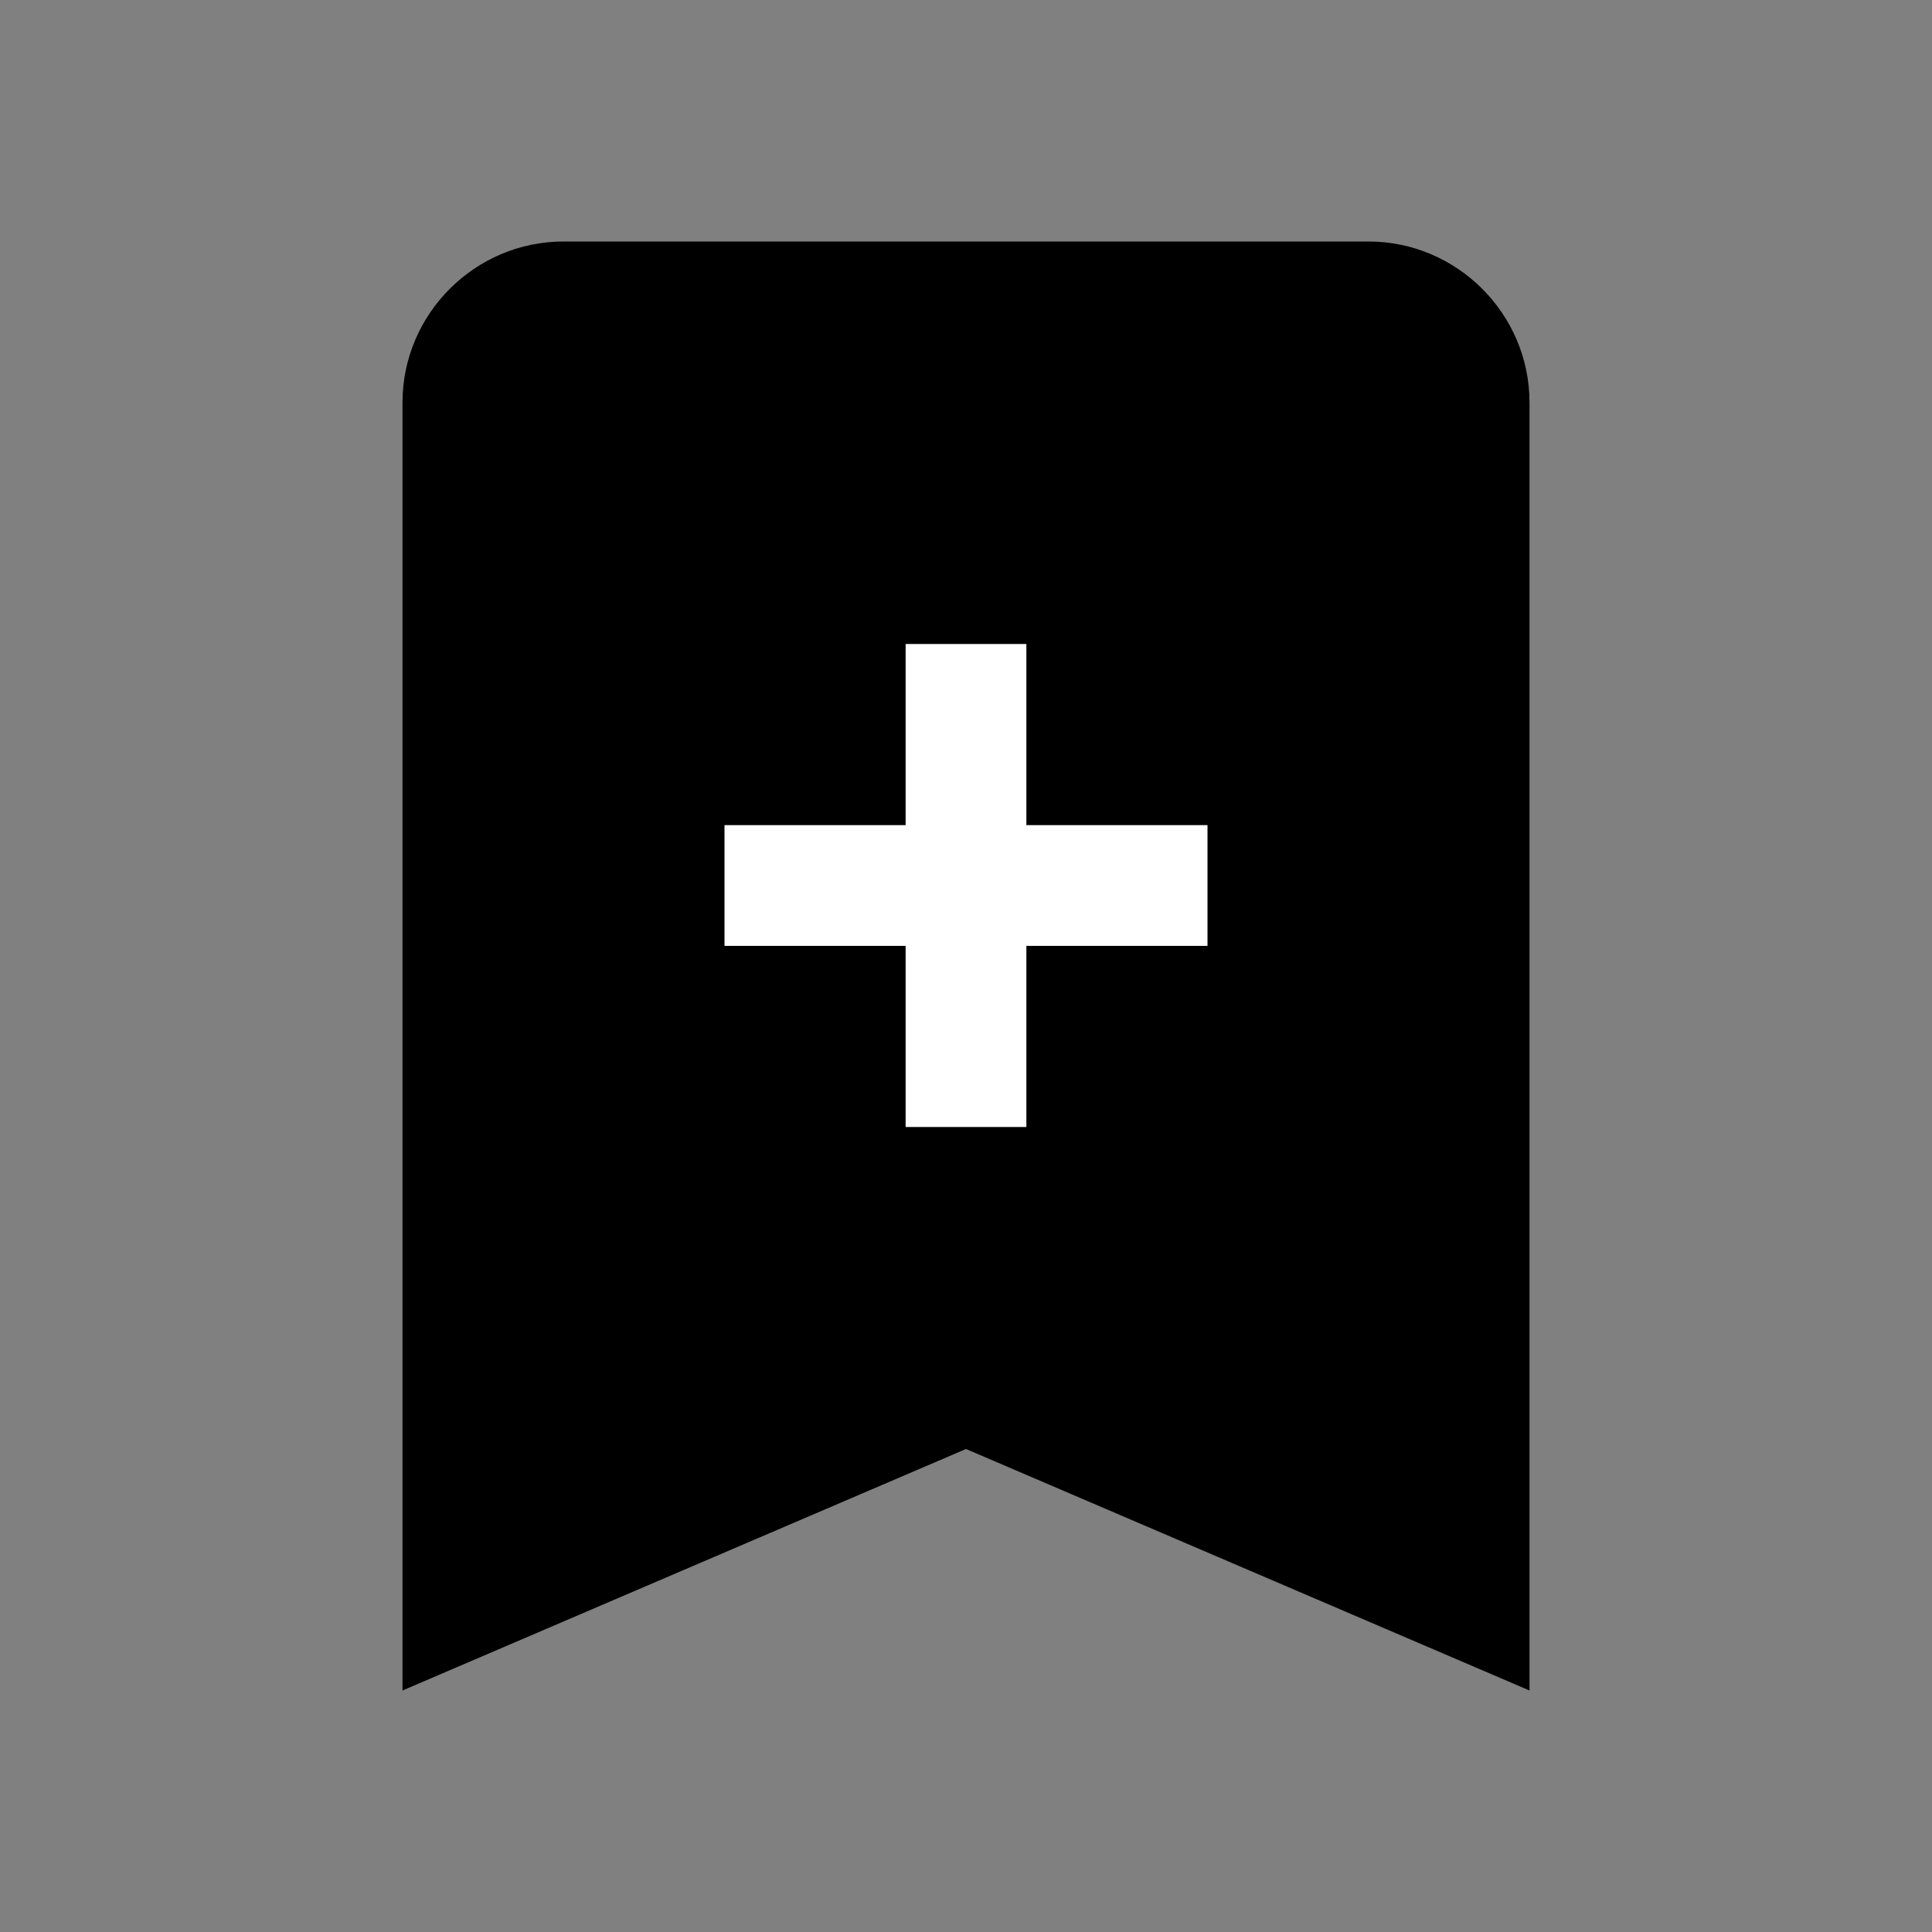 <svg xmlns="http://www.w3.org/2000/svg" viewBox="0 0 24 24" fill="currentColor"><rect x="0" y="0" width="24" height="24" fill="#808080" stroke="none"/><path d="M7 3H17C18.1 3 19 3.9 19 5V21L12 18L5 21V5C5 3.9 5.9 3 7 3Z" fill="currentColor"/><path d="M11.25 14H12.75V11.75H15V10.25H12.75V8H11.25V10.25H9V11.75H11.25V14Z" fill="white"/></svg>